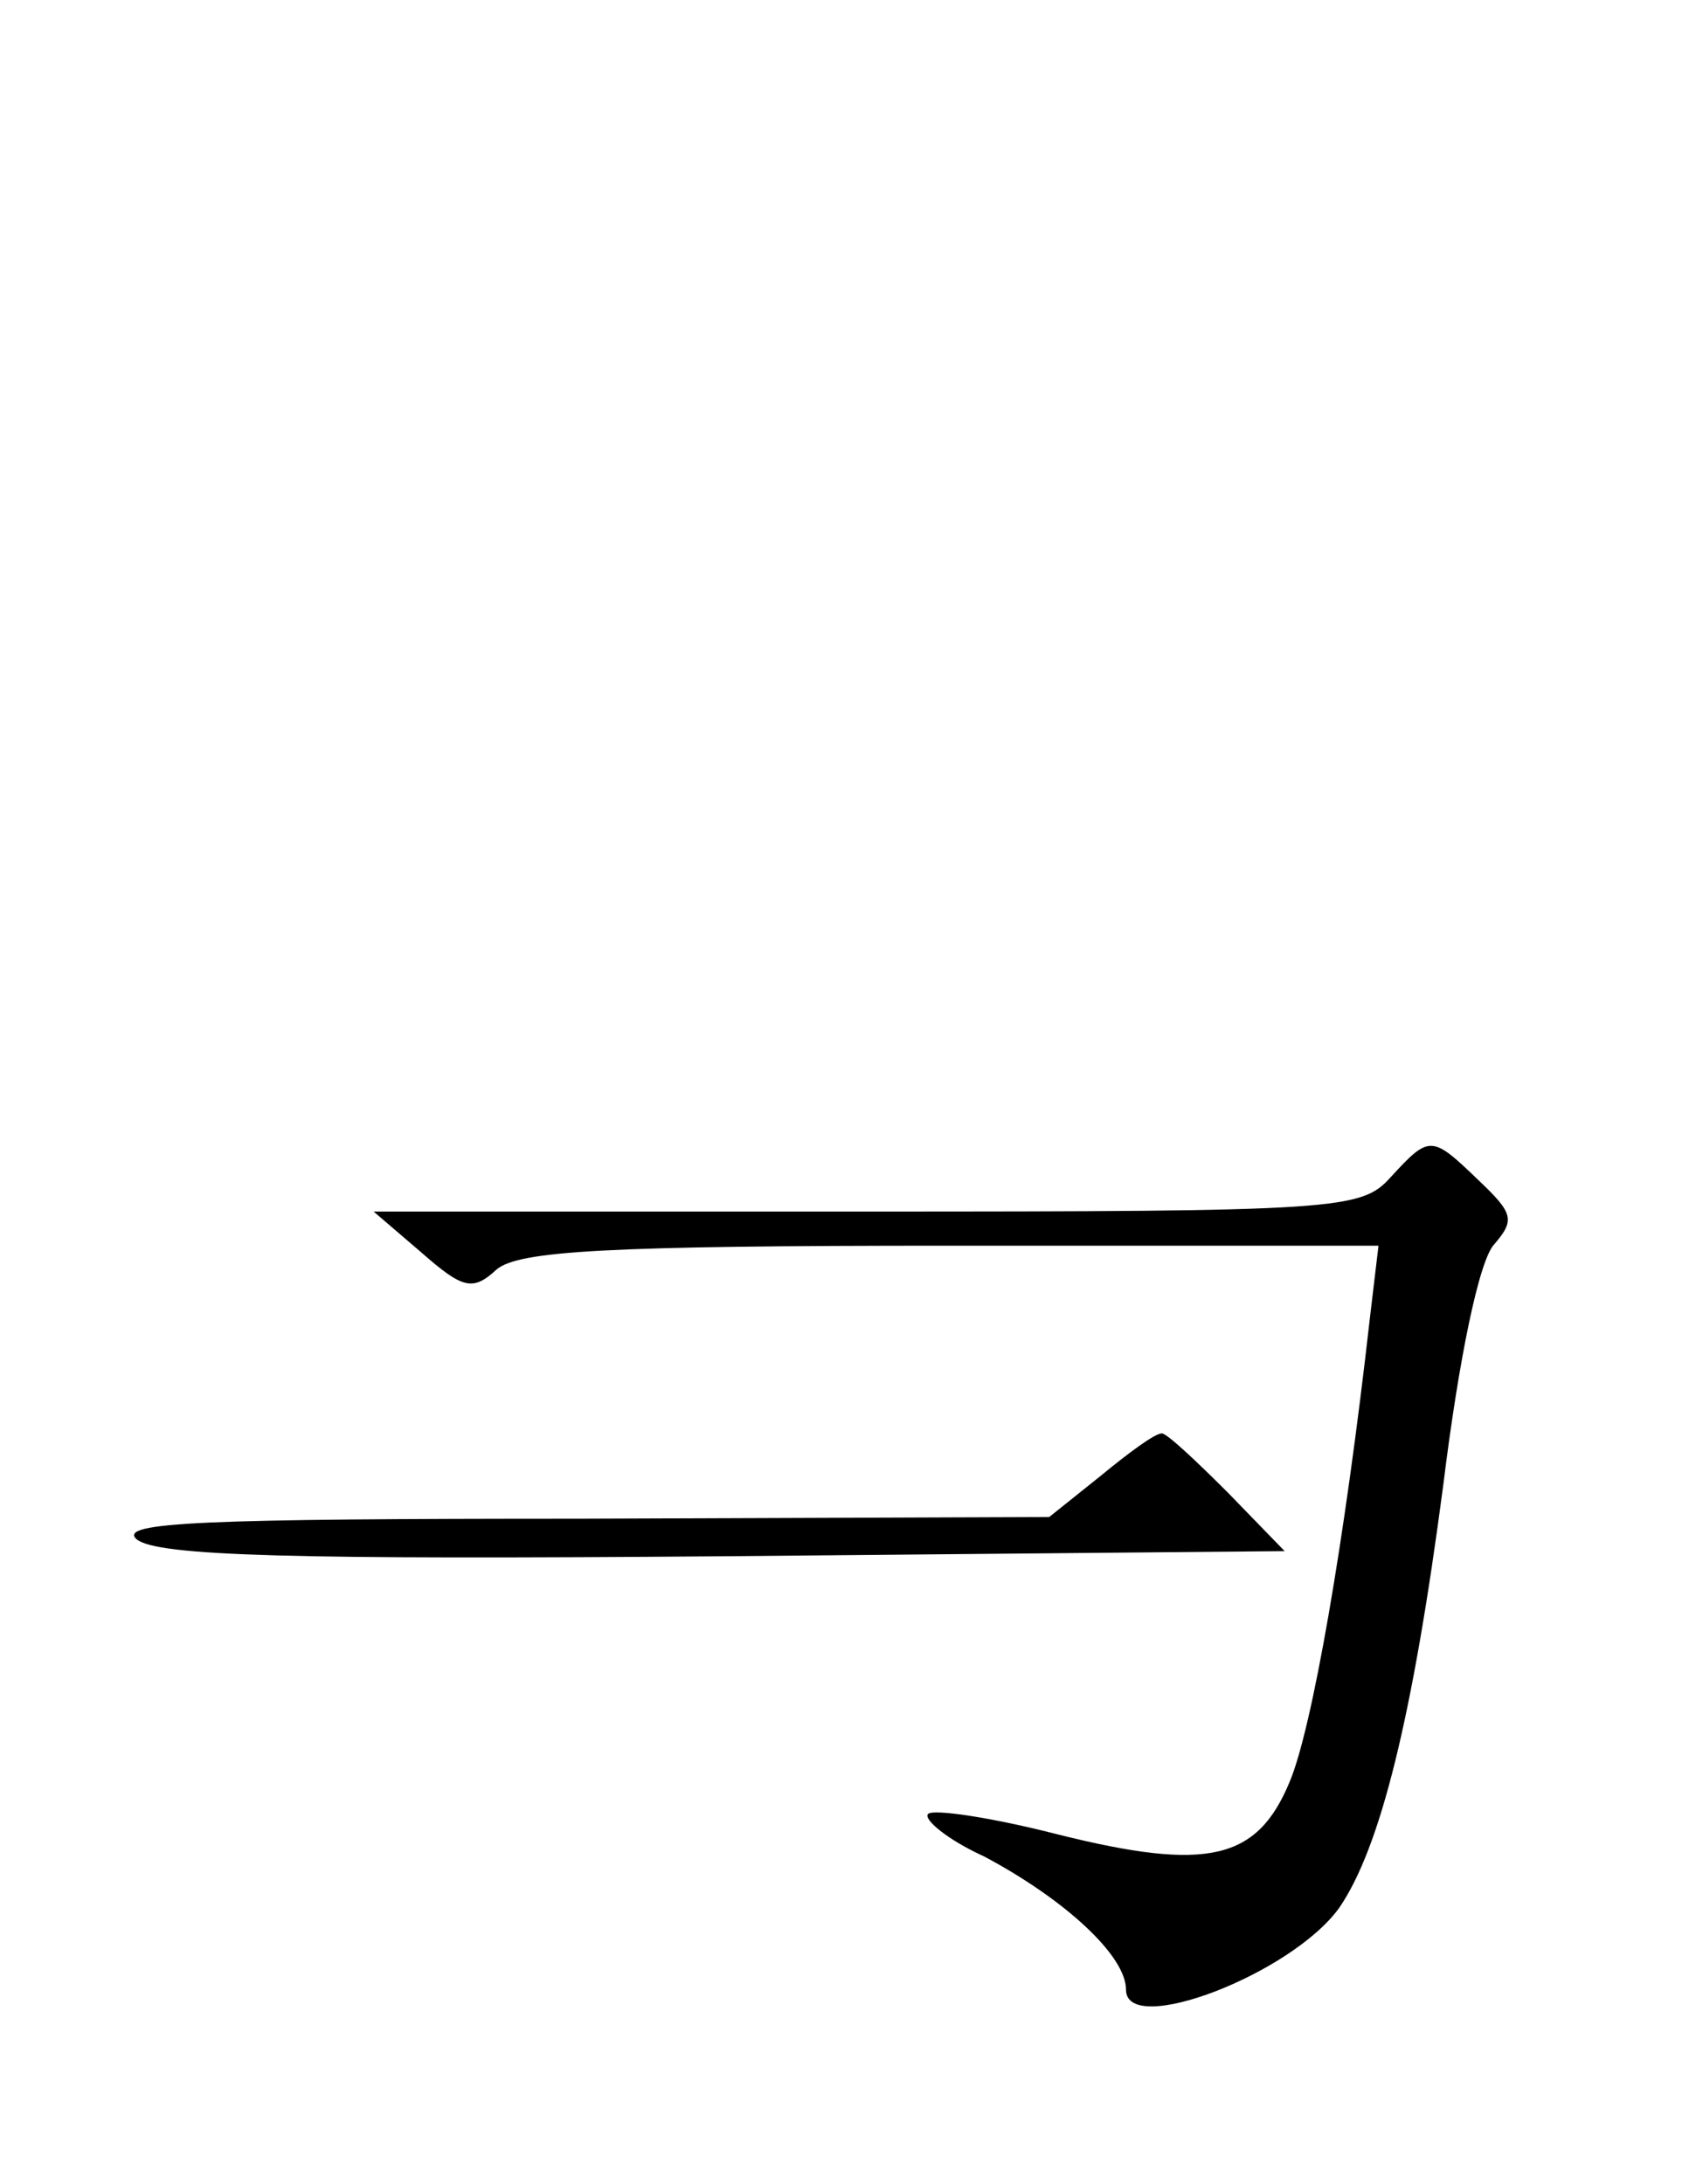 <?xml version="1.0" encoding="UTF-8" standalone="yes"?>
<!-- Created with sK1/UniConvertor (http://sk1project.org/) -->
<svg xmlns="http://www.w3.org/2000/svg" xmlns:xlink="http://www.w3.org/1999/xlink"
  width="99pt" height="128pt" viewBox="0 0 99 128"
  fill-rule="evenodd">
<g>
<g>
<path style="stroke:none; fill:#000000" d="M 81.5 69C 79.8 70.9 78.4 71 50.8 71L 21.9 71L 24.7 73.4C 27.1 75.5 27.7 75.7 29.1 74.4C 30.4 73.3 35.5 73 55.7 73L 80.8 73L 80.3 77.2C 78.8 90.5 76.9 101.3 75.6 104.4C 73.7 109 70.8 109.7 62 107.5C 58.1 106.5 54.7 106 54.4 106.3C 54.1 106.6 55.5 107.8 57.7 108.8C 62.4 111.3 66 114.6 66 116.6C 66 119.4 75.7 115.7 78.5 111.8C 80.9 108.3 82.8 100.7 84.6 87C 85.5 79.7 86.7 73.8 87.6 72.9C 88.8 71.5 88.7 71.1 86.7 69.2C 83.9 66.5 83.8 66.5 81.5 69z"/>
<path style="stroke:none; fill:#000000" d="M 64.5 86.5L 61.5 88.9L 34 89C 11.9 89 6.9 89.2 8 90.2C 9.2 91.2 17.2 91.4 42.4 91.2L 75.3 90.9L 72 87.5C 70.1 85.6 68.4 84 68.1 84C 67.7 84 66.2 85.1 64.5 86.5z"/>
</g>
</g>
</svg>